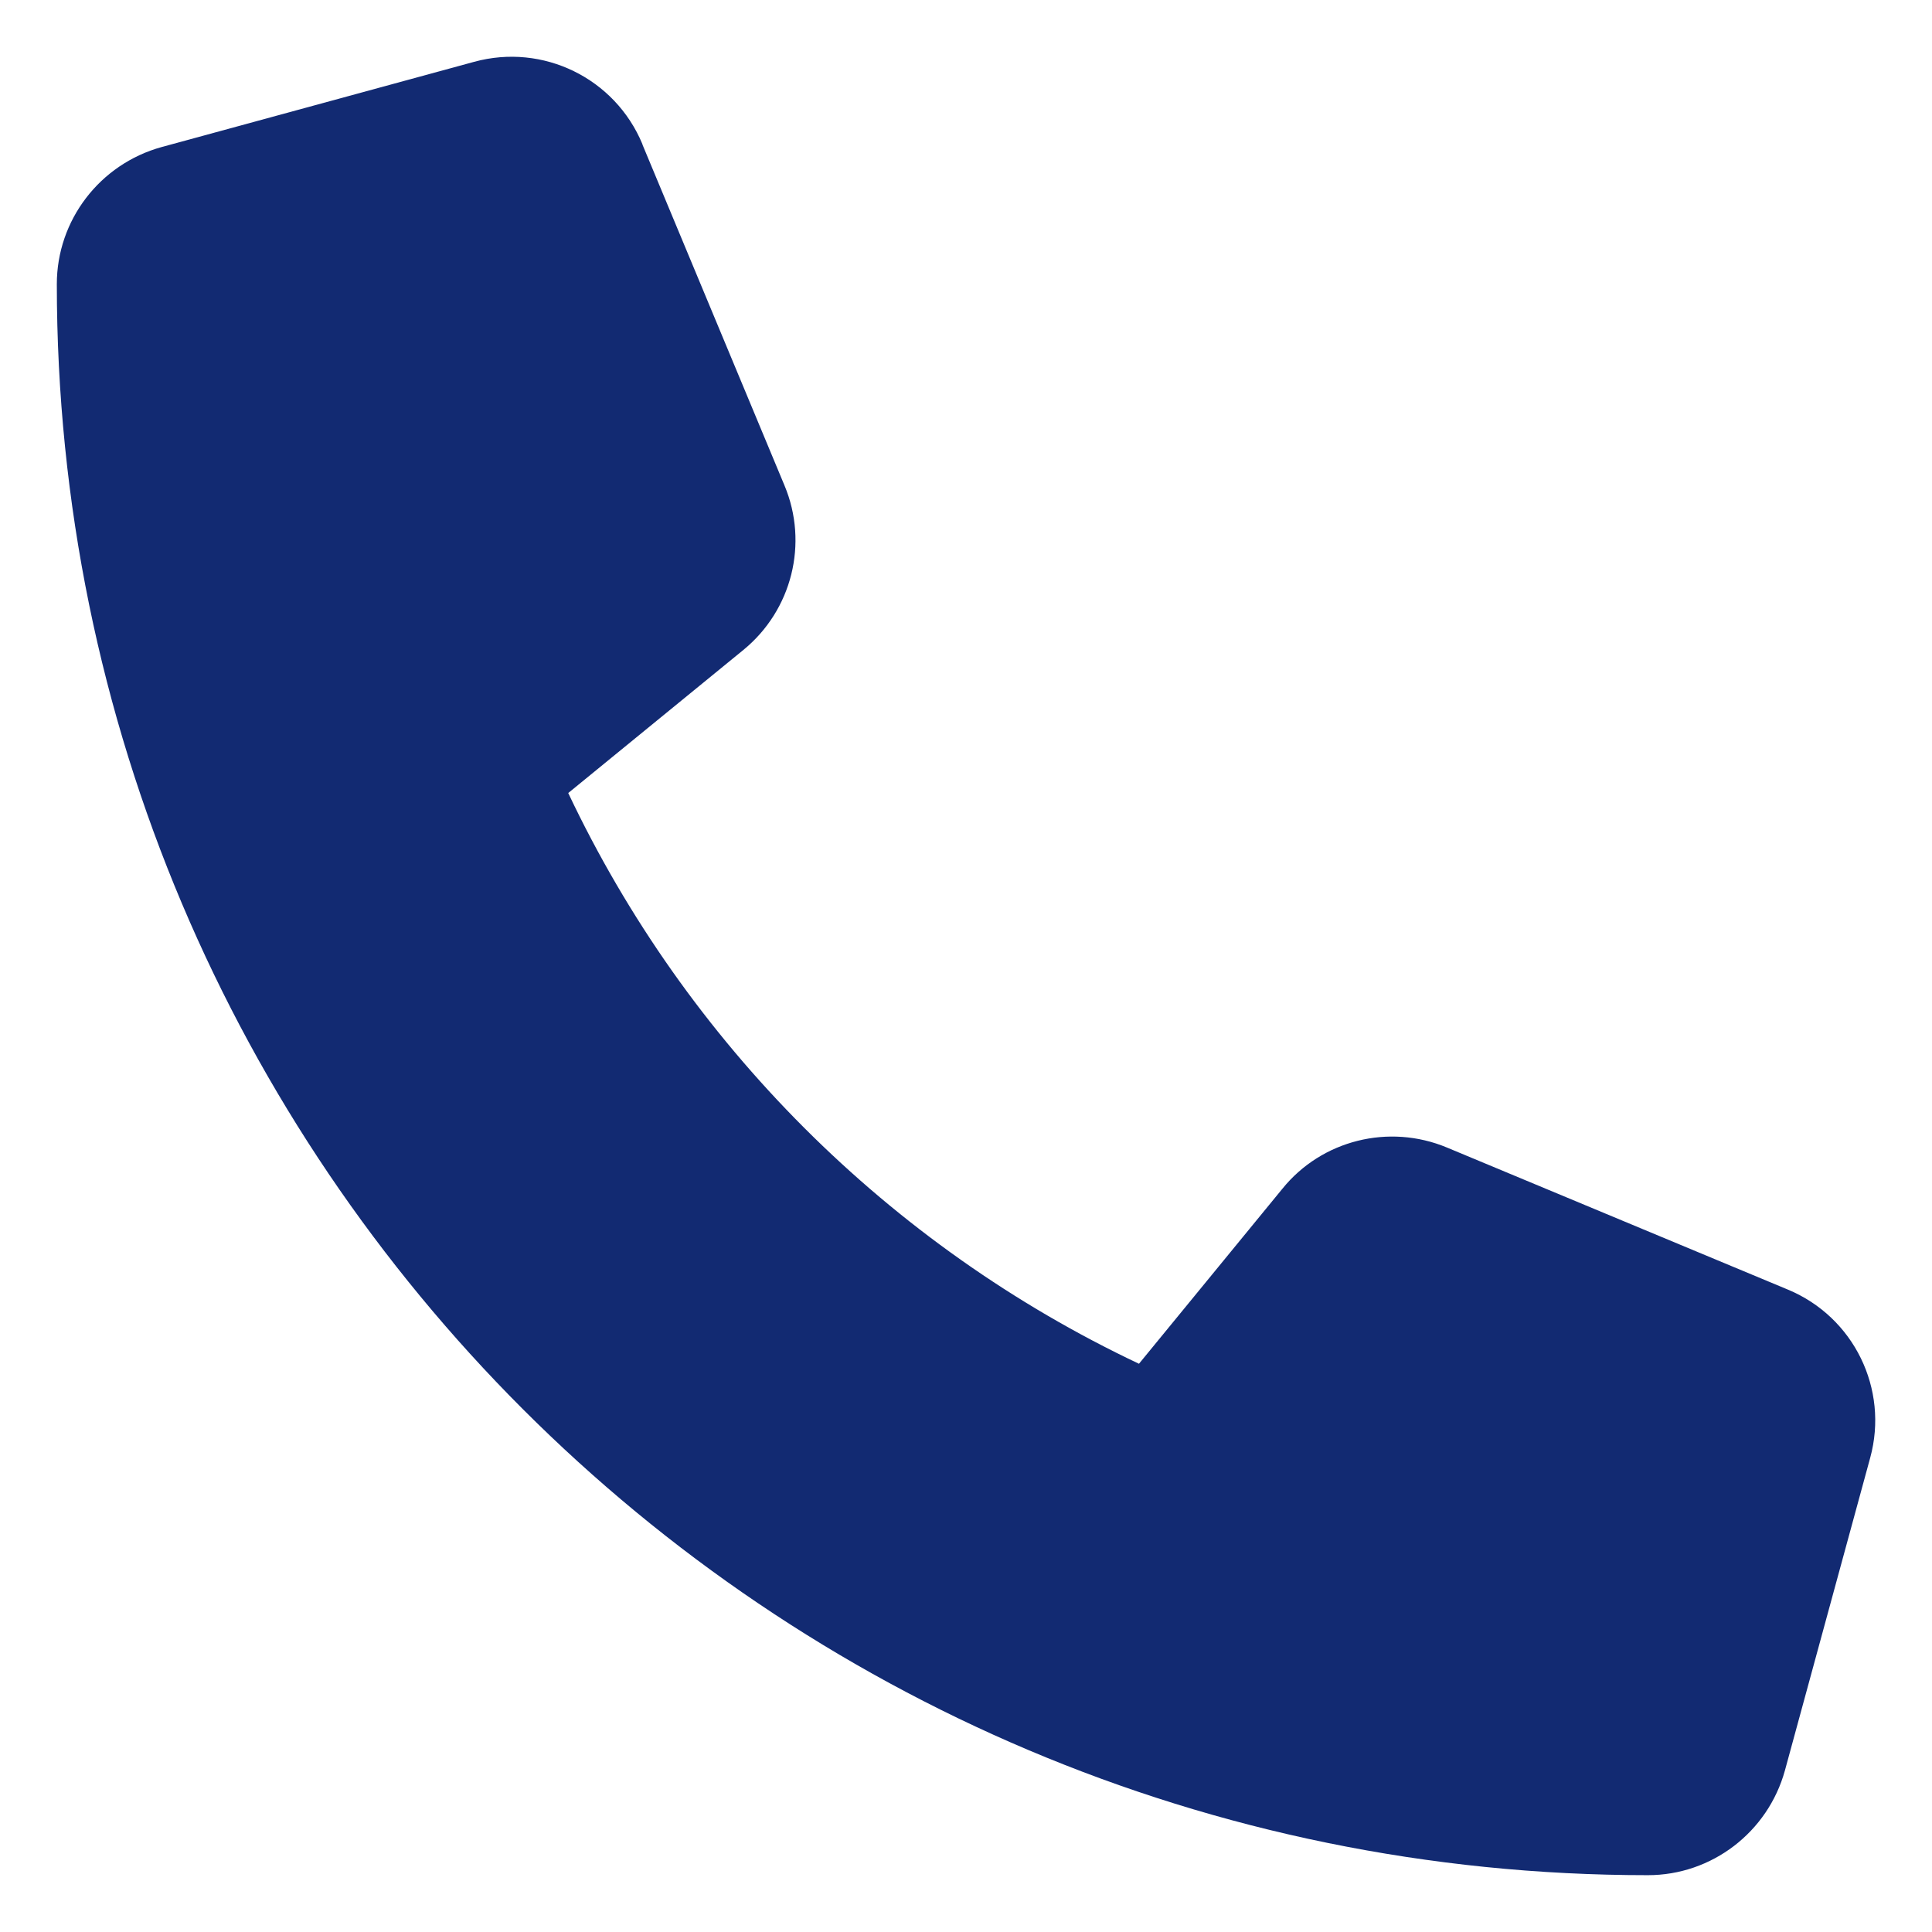 <svg width="17" height="17" viewBox="0 0 17 17" fill="none" xmlns="http://www.w3.org/2000/svg">
<path d="M5.653 1.269C5.412 0.688 4.778 0.378 4.172 0.544L1.422 1.294C0.878 1.444 0.5 1.938 0.5 2.5C0.5 10.232 6.769 16.5 14.5 16.5C15.062 16.5 15.556 16.122 15.706 15.578L16.456 12.828C16.622 12.222 16.312 11.588 15.731 11.347L12.731 10.097C12.222 9.885 11.631 10.031 11.284 10.46L10.022 12C7.822 10.96 6.041 9.178 5 6.978L6.541 5.719C6.969 5.369 7.116 4.781 6.903 4.272L5.653 1.272V1.269Z" fill="#122A72"/>
</svg>
